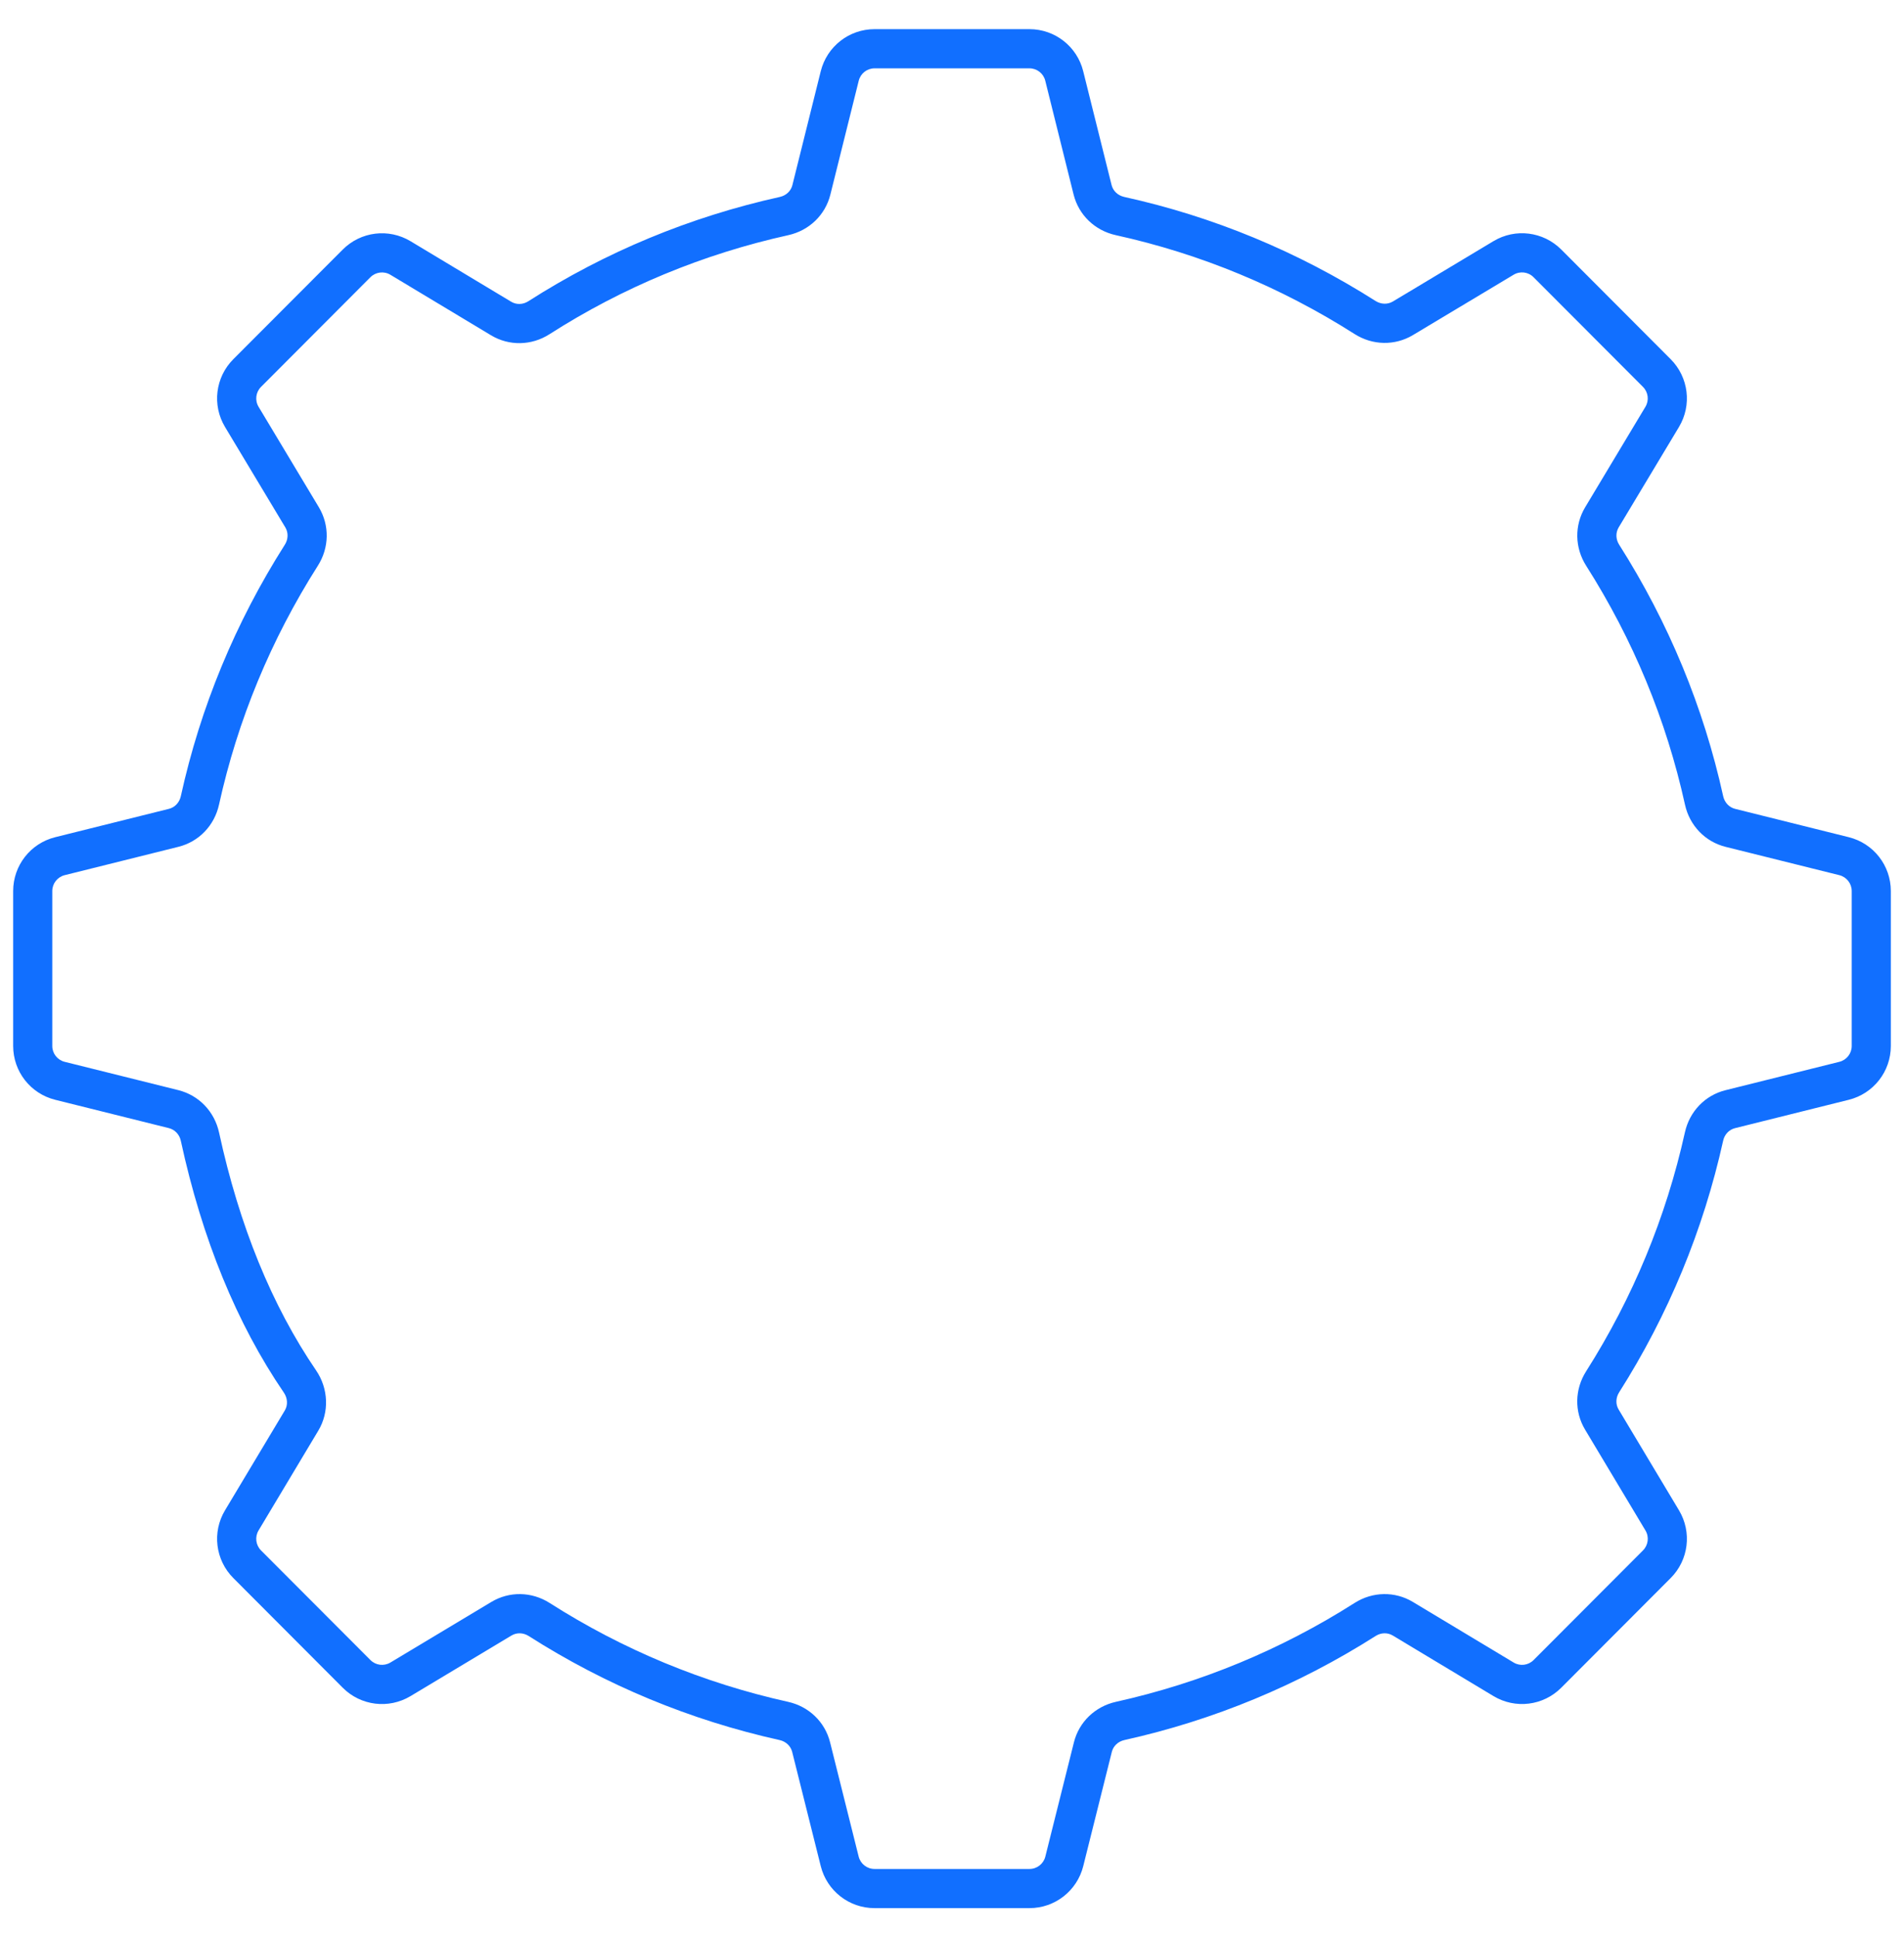 <svg width="59" height="60" viewBox="0 0 59 60" fill="none" xmlns="http://www.w3.org/2000/svg">
<path d="M1.711 34.062L5.232 34.939C5.419 34.986 5.561 35.136 5.603 35.332C6.263 38.374 7.337 40.996 8.794 43.128C8.914 43.303 8.926 43.516 8.825 43.685L6.972 46.777C6.567 47.453 6.673 48.316 7.23 48.874L10.62 52.271C11.178 52.83 12.041 52.938 12.721 52.531L15.85 50.654C16.012 50.557 16.215 50.563 16.382 50.669C18.772 52.193 21.388 53.277 24.158 53.892C24.352 53.935 24.501 54.075 24.547 54.256L25.433 57.796C25.625 58.562 26.311 59.097 27.1 59.097H31.9C32.689 59.097 33.375 58.562 33.567 57.796L34.453 54.256C34.499 54.075 34.648 53.935 34.841 53.892C37.609 53.278 40.228 52.193 42.626 50.669C42.793 50.562 42.997 50.557 43.158 50.654L46.278 52.529C46.956 52.937 47.821 52.831 48.38 52.27L51.77 48.874C52.327 48.316 52.433 47.454 52.028 46.777L50.157 43.654C50.06 43.493 50.066 43.29 50.172 43.123C51.695 40.725 52.78 38.103 53.396 35.329C53.438 35.135 53.579 34.987 53.761 34.941L57.289 34.062C58.056 33.871 58.592 33.185 58.592 32.395V27.597C58.592 26.806 58.056 26.12 57.289 25.929L53.765 25.051C53.581 25.005 53.44 24.855 53.397 24.66C52.79 21.901 51.705 19.28 50.174 16.871C50.066 16.703 50.061 16.498 50.158 16.335L52.027 13.224C52.433 12.547 52.327 11.684 51.77 11.125L48.379 7.728C47.82 7.17 46.958 7.062 46.28 7.468L43.161 9.338C42.998 9.434 42.794 9.428 42.625 9.322C40.216 7.791 37.595 6.706 34.836 6.099C34.64 6.055 34.491 5.915 34.445 5.731L33.566 2.207C33.376 1.439 32.69 0.903 31.899 0.903H27.101C26.31 0.903 25.625 1.439 25.433 2.206L24.554 5.734C24.509 5.916 24.36 6.056 24.167 6.099C21.381 6.716 18.759 7.803 16.373 9.329C16.205 9.437 16.001 9.442 15.84 9.345L12.722 7.471C12.044 7.064 11.18 7.169 10.62 7.73L7.23 11.125C6.672 11.684 6.567 12.548 6.973 13.224L8.842 16.335C8.939 16.498 8.933 16.703 8.826 16.871C7.295 19.28 6.21 21.901 5.603 24.66C5.56 24.855 5.419 25.005 5.235 25.051L1.711 25.929C0.943 26.12 0.408 26.806 0.408 27.597V32.395C0.408 33.185 0.943 33.871 1.711 34.062ZM1.62 27.597C1.62 27.364 1.778 27.162 2.004 27.105L5.528 26.227C6.162 26.07 6.644 25.569 6.787 24.92C7.364 22.3 8.394 19.811 9.849 17.522C10.204 16.964 10.216 16.271 9.881 15.711L8.013 12.6C7.893 12.4 7.924 12.147 8.089 11.982L11.478 8.586C11.643 8.422 11.897 8.39 12.097 8.51L15.215 10.384C15.775 10.72 16.468 10.708 17.027 10.351C19.293 8.901 21.783 7.869 24.428 7.283C25.074 7.14 25.574 6.659 25.731 6.027L26.61 2.5C26.666 2.274 26.868 2.116 27.101 2.116H31.899C32.132 2.116 32.334 2.274 32.39 2.5L33.268 6.024C33.426 6.658 33.926 7.14 34.575 7.283C37.197 7.86 39.686 8.89 41.975 10.345C42.533 10.7 43.226 10.712 43.783 10.378L46.903 8.509C47.102 8.389 47.357 8.42 47.521 8.586L50.911 11.982C51.076 12.147 51.107 12.401 50.987 12.6L49.119 15.712C48.784 16.271 48.796 16.965 49.151 17.522C50.606 19.811 51.636 22.3 52.213 24.92C52.356 25.569 52.838 26.07 53.472 26.228L56.996 27.105C57.222 27.162 57.38 27.364 57.38 27.597V32.395C57.38 32.628 57.222 32.83 56.996 32.886L53.468 33.765C52.837 33.922 52.356 34.421 52.212 35.066C51.627 37.703 50.597 40.194 49.149 42.472C48.795 43.029 48.783 43.721 49.117 44.277L50.988 47.4C51.108 47.599 51.076 47.853 50.912 48.018L47.522 51.414C47.358 51.579 47.103 51.611 46.903 51.49L43.783 49.615C43.225 49.279 42.533 49.291 41.976 49.645C39.697 51.094 37.208 52.124 34.578 52.708C33.933 52.852 33.435 53.333 33.278 53.962L32.392 57.501C32.335 57.727 32.133 57.884 31.9 57.884H27.1C26.867 57.884 26.665 57.727 26.608 57.501L25.722 53.961C25.564 53.331 25.066 52.851 24.421 52.708C21.79 52.124 19.304 51.094 17.034 49.647C16.472 49.289 15.781 49.281 15.226 49.614L12.097 51.491C11.897 51.61 11.643 51.579 11.479 51.414L8.088 48.018C7.924 47.853 7.893 47.599 8.012 47.4L9.864 44.308C10.207 43.737 10.179 43.005 9.795 42.443C8.427 40.442 7.415 37.963 6.788 35.075C6.646 34.425 6.163 33.922 5.526 33.763L2.004 32.886C1.778 32.83 1.62 32.628 1.62 32.395V27.597Z" fill="#116FFF"/>
</svg>
